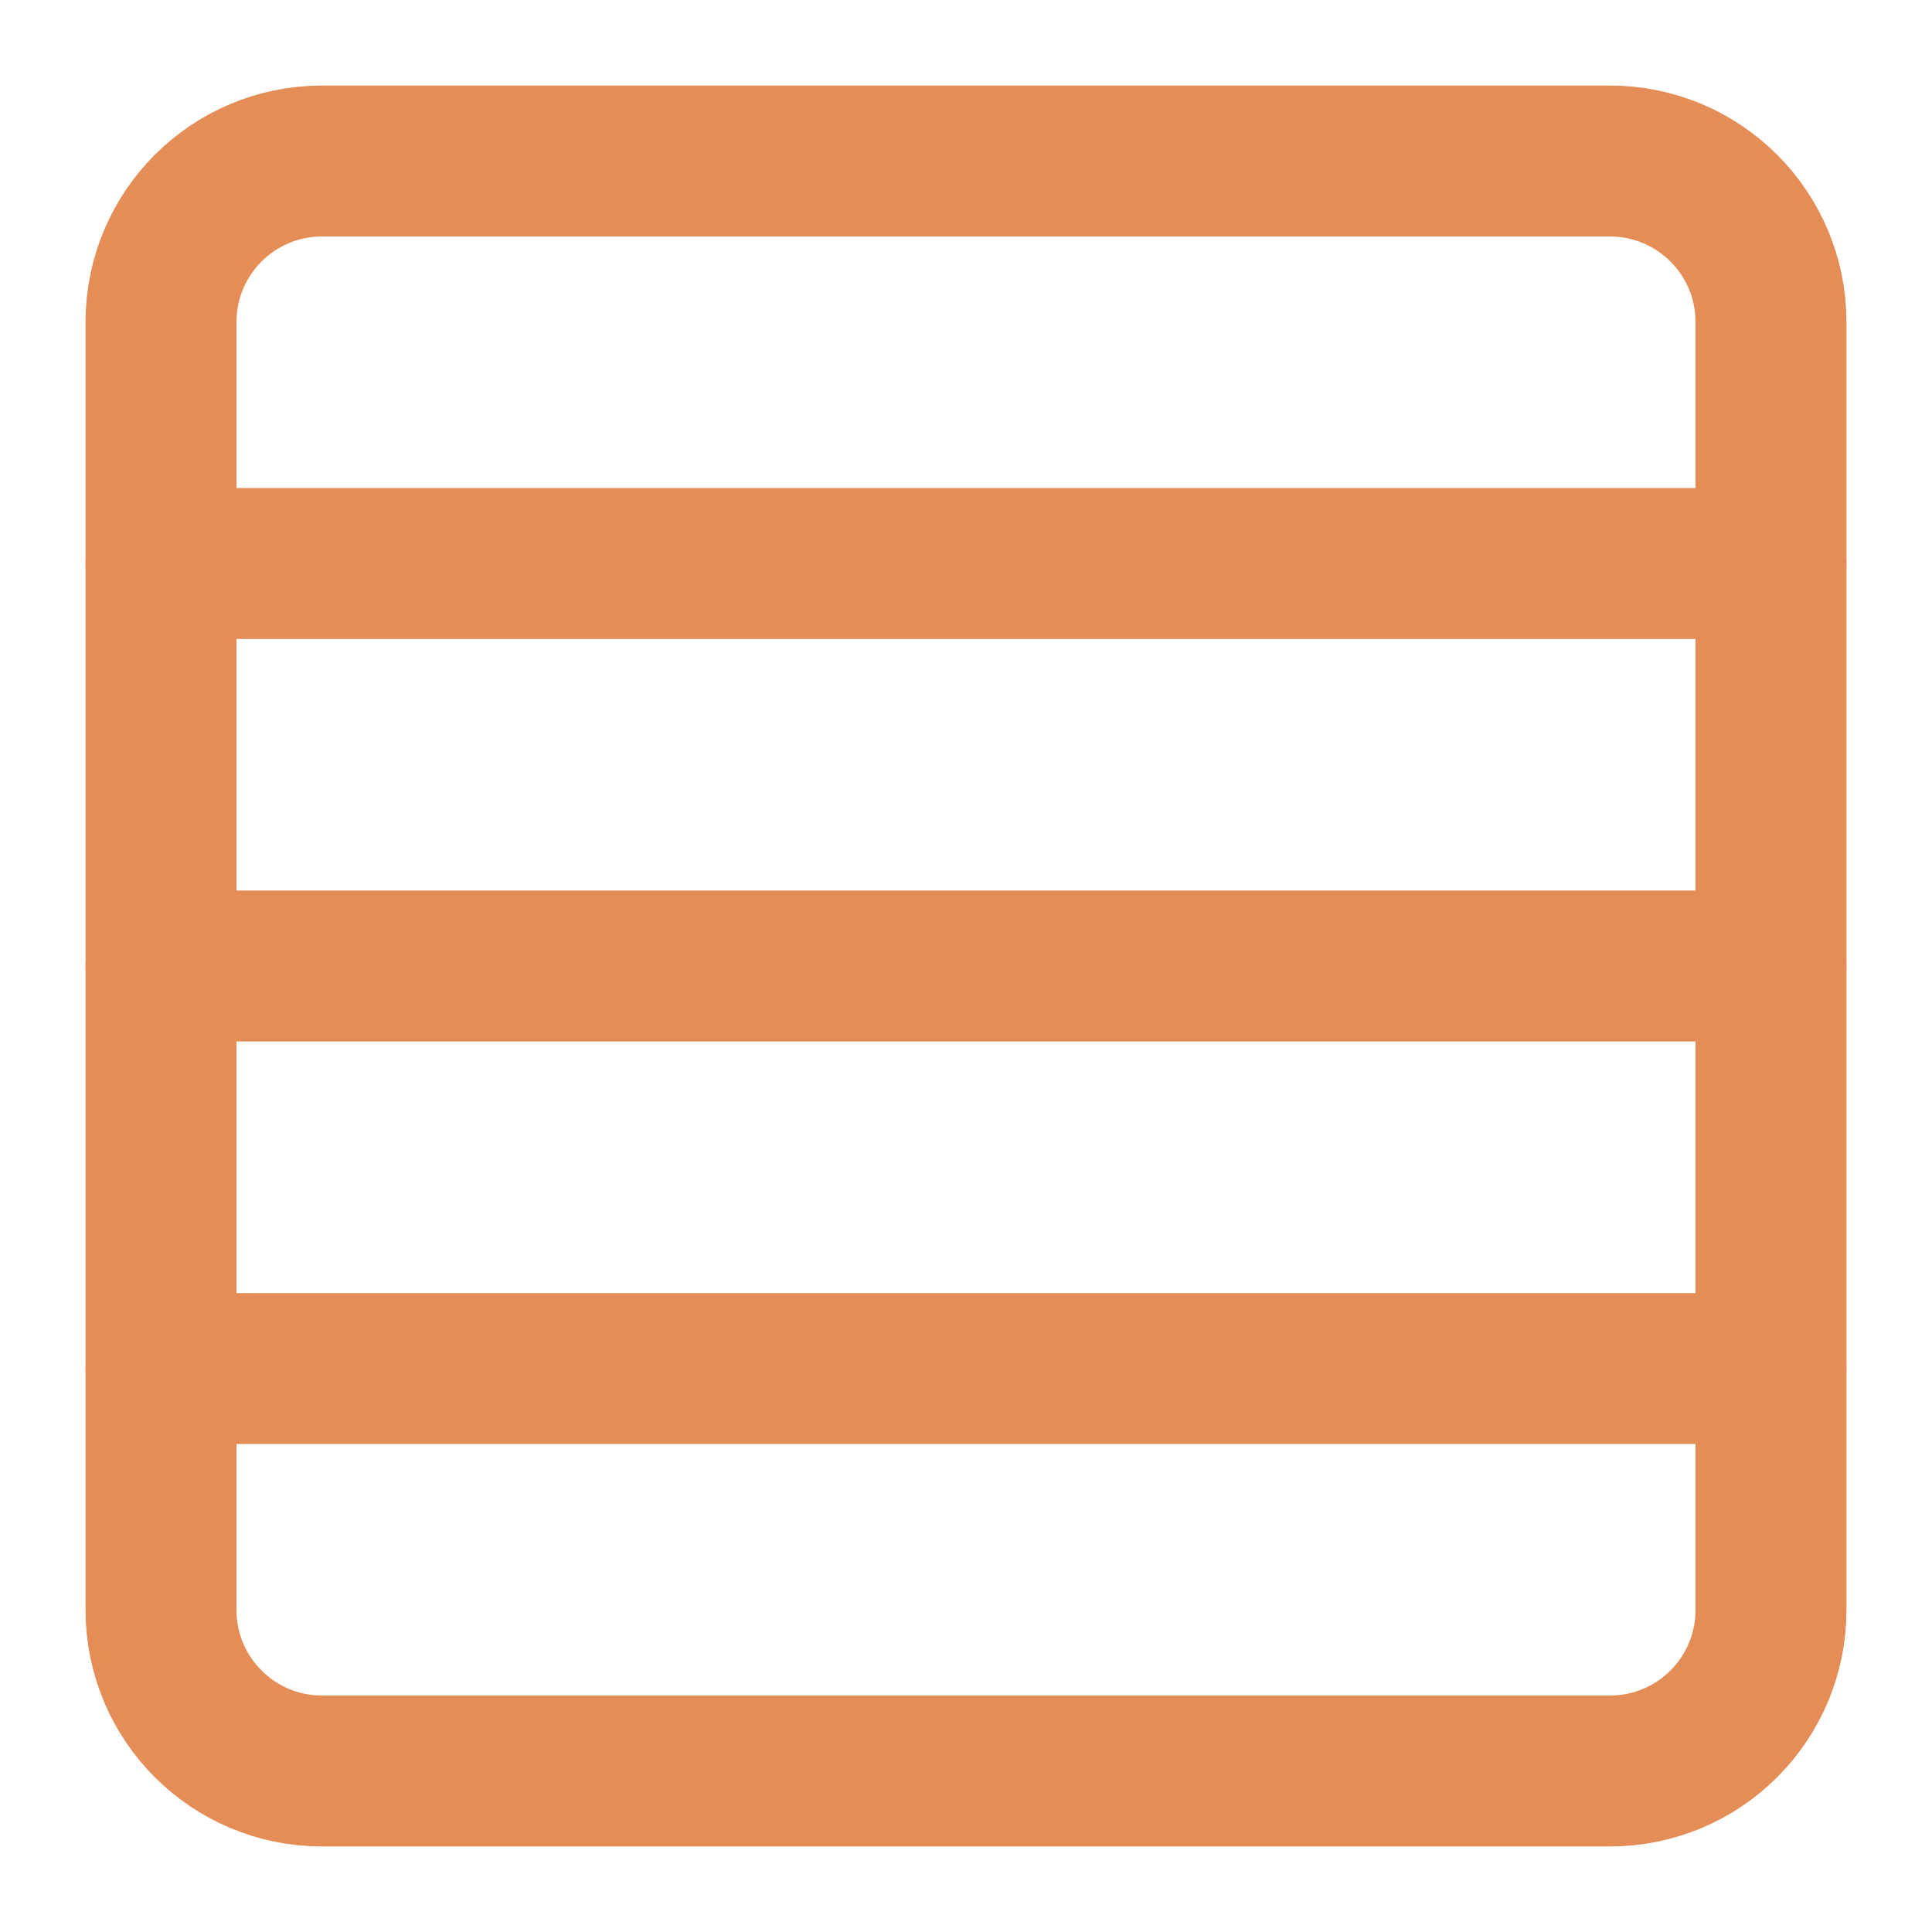 <svg width="32" height="32" viewBox="0 0 32 32" fill="none" xmlns="http://www.w3.org/2000/svg">
<path d="M26.666 2.667H5.333C3.86 2.667 2.667 3.861 2.667 5.333V26.667C2.667 28.14 3.86 29.333 5.333 29.333H26.666C28.139 29.333 29.333 28.14 29.333 26.667V5.333C29.333 3.861 28.139 2.667 26.666 2.667Z" stroke="#E48D56" stroke-width="2.5" stroke-linecap="round" stroke-linejoin="round"/>
<path d="M2.667 9.334H29.333" stroke="#E48D56" stroke-width="2.5" stroke-linecap="round" stroke-linejoin="round"/>
<path d="M2.667 16H29.333" stroke="#E48D56" stroke-width="2.5" stroke-linecap="round" stroke-linejoin="round"/>
<path d="M2.667 22.667H29.333" stroke="#E48D56" stroke-width="2.5" stroke-linecap="round" stroke-linejoin="round"/>
</svg>
